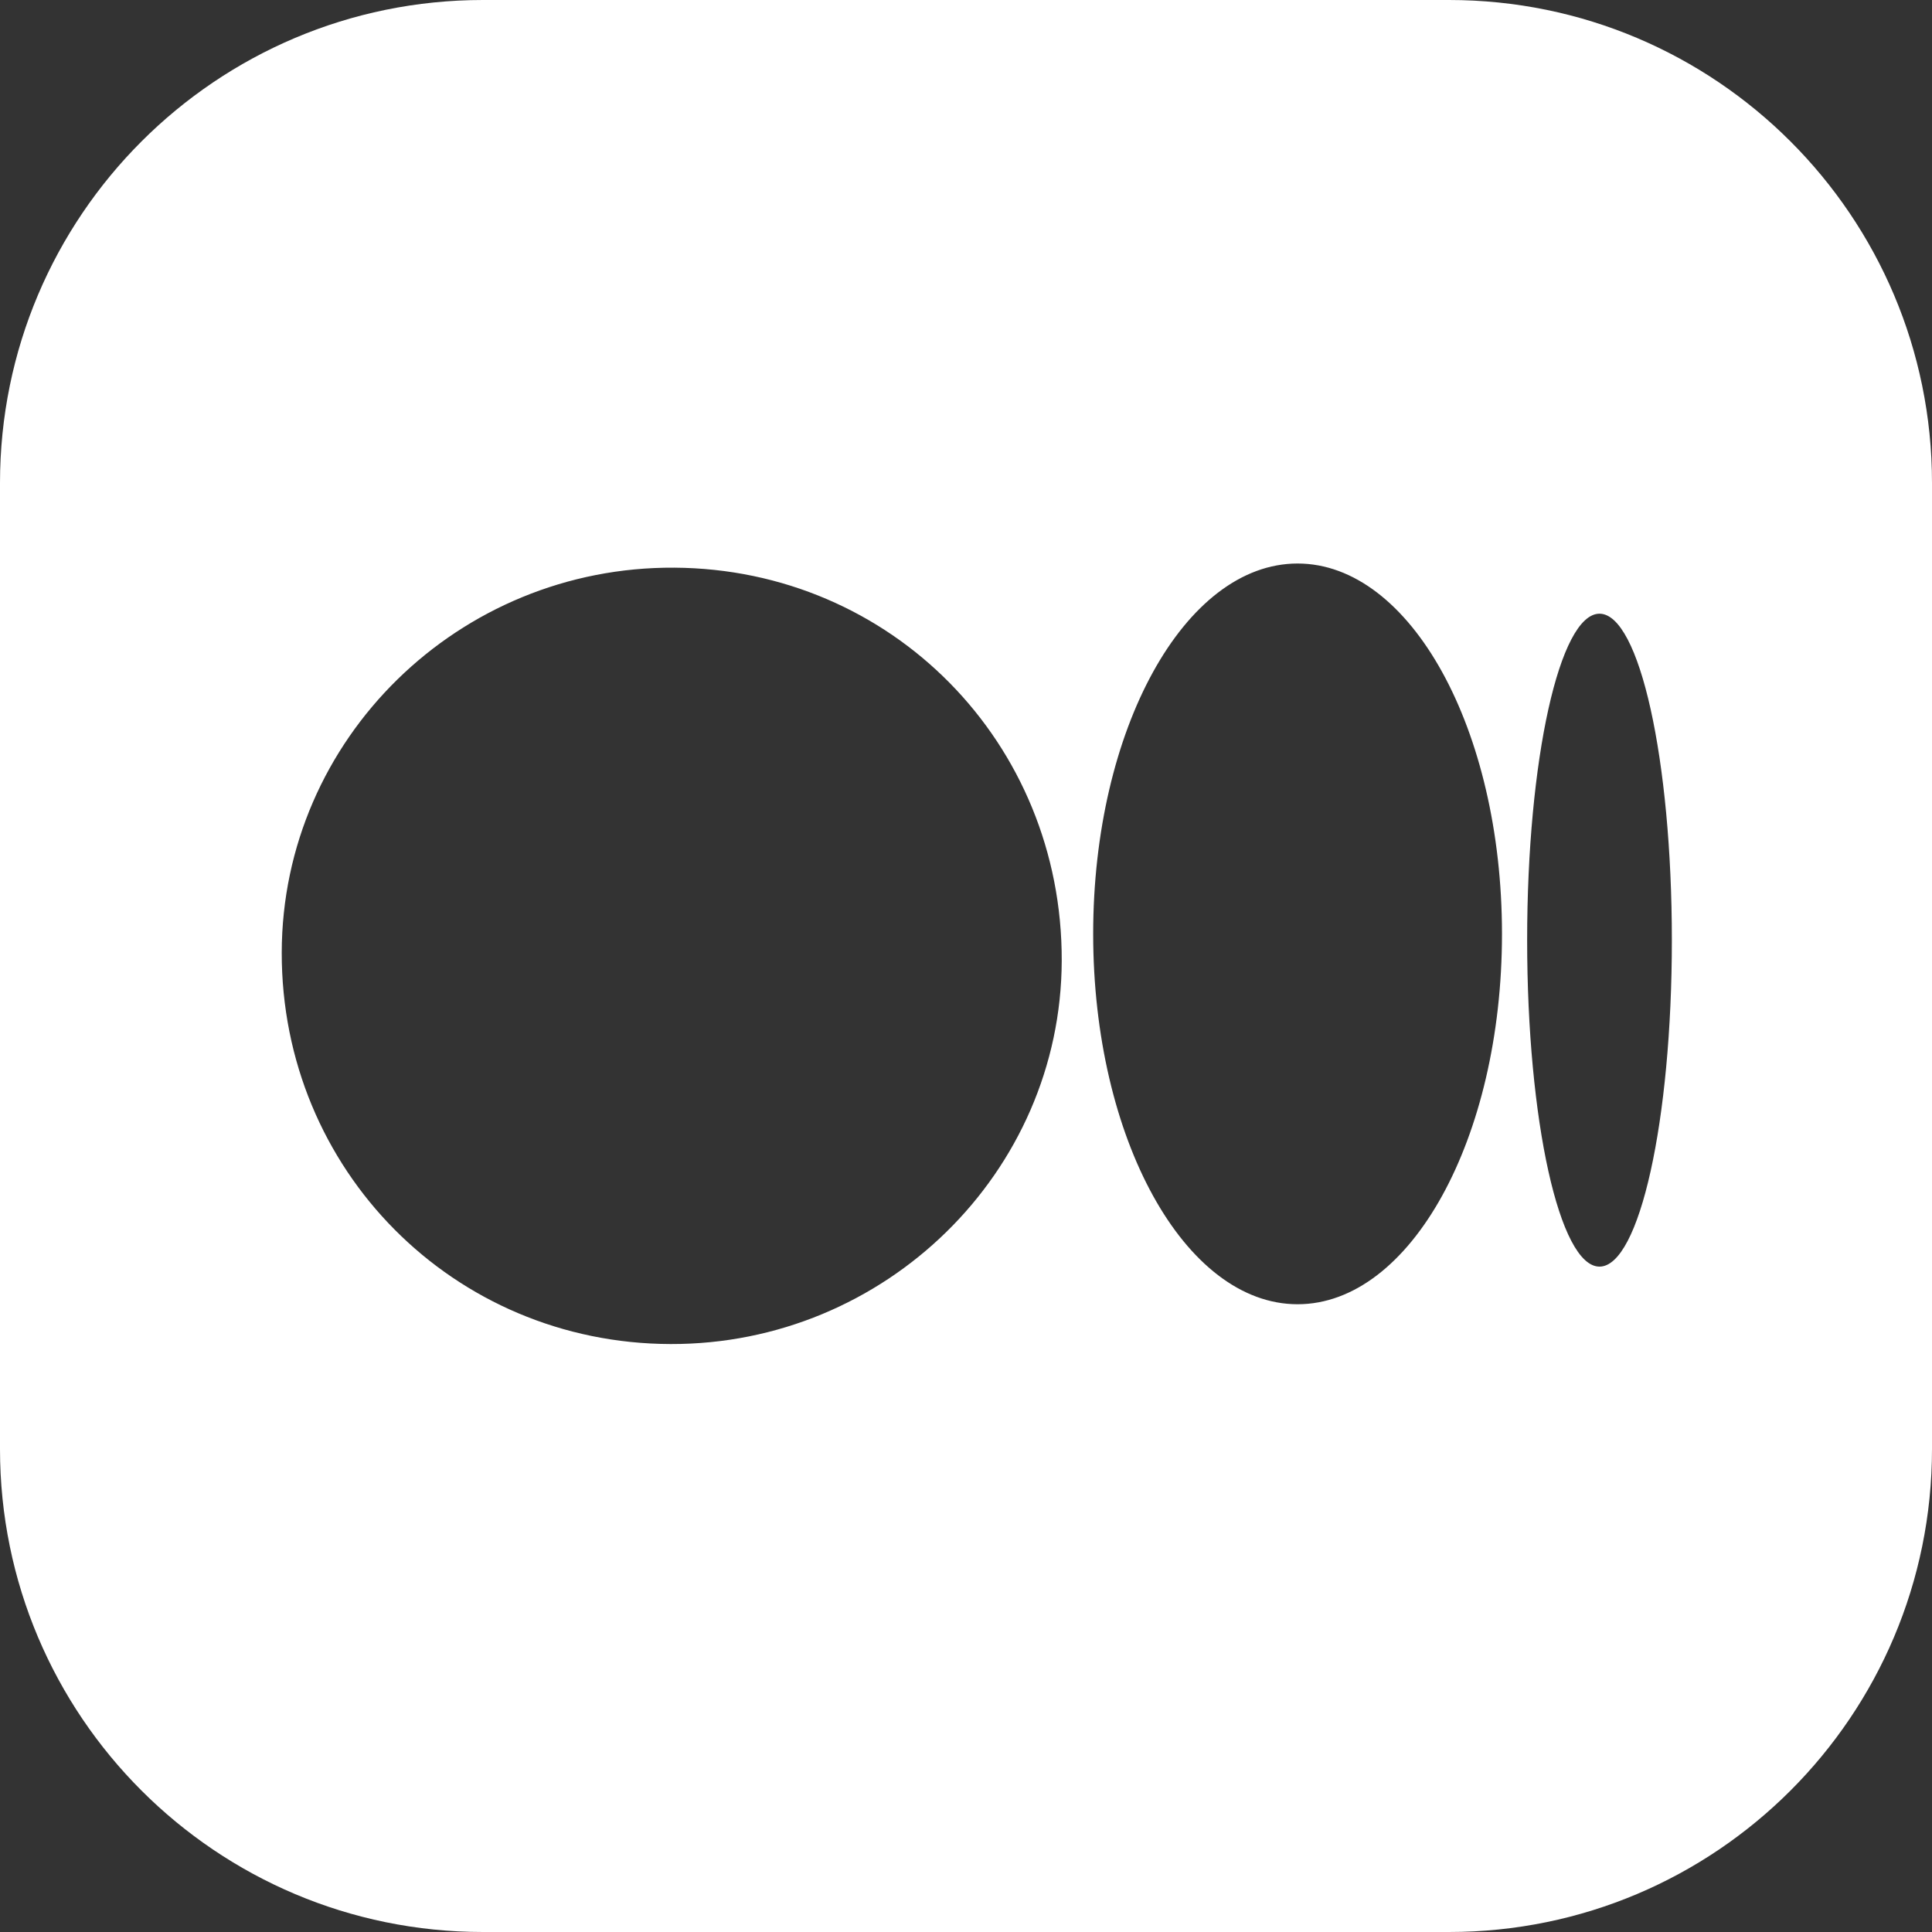 <svg width="40" height="40" viewBox="0 0 40 40" fill="none" xmlns="http://www.w3.org/2000/svg">
<rect x="0" y="0" width="40" height="40" fill="#333333" stroke="none"/>
<path fill-rule="evenodd" clip-rule="evenodd" d="M10 0C4.477 0 0 4.477 0 10V30C0 35.523 4.477 40 10 40H30C35.523 40 40 35.523 40 30V10C40 4.477 35.523 0 30 0H10ZM5.833 19.719C5.825 24.224 9.392 27.816 13.885 27.827C18.328 27.837 21.967 24.271 21.982 19.893C21.996 15.376 18.455 11.781 13.962 11.753C9.494 11.725 5.842 15.304 5.833 19.719ZM31.097 19.335C31.097 23.57 29.203 27.003 26.865 27.003C24.528 27.003 22.633 23.57 22.633 19.335C22.633 15.1 24.528 11.667 26.865 11.667C29.203 11.667 31.097 15.1 31.097 19.335ZM33.116 26.224C33.943 26.224 34.614 23.198 34.614 19.465C34.614 15.732 33.943 12.706 33.116 12.706C32.289 12.706 31.618 15.732 31.618 19.465C31.618 23.198 32.289 26.224 33.116 26.224Z" fill="white"/>
</svg>
